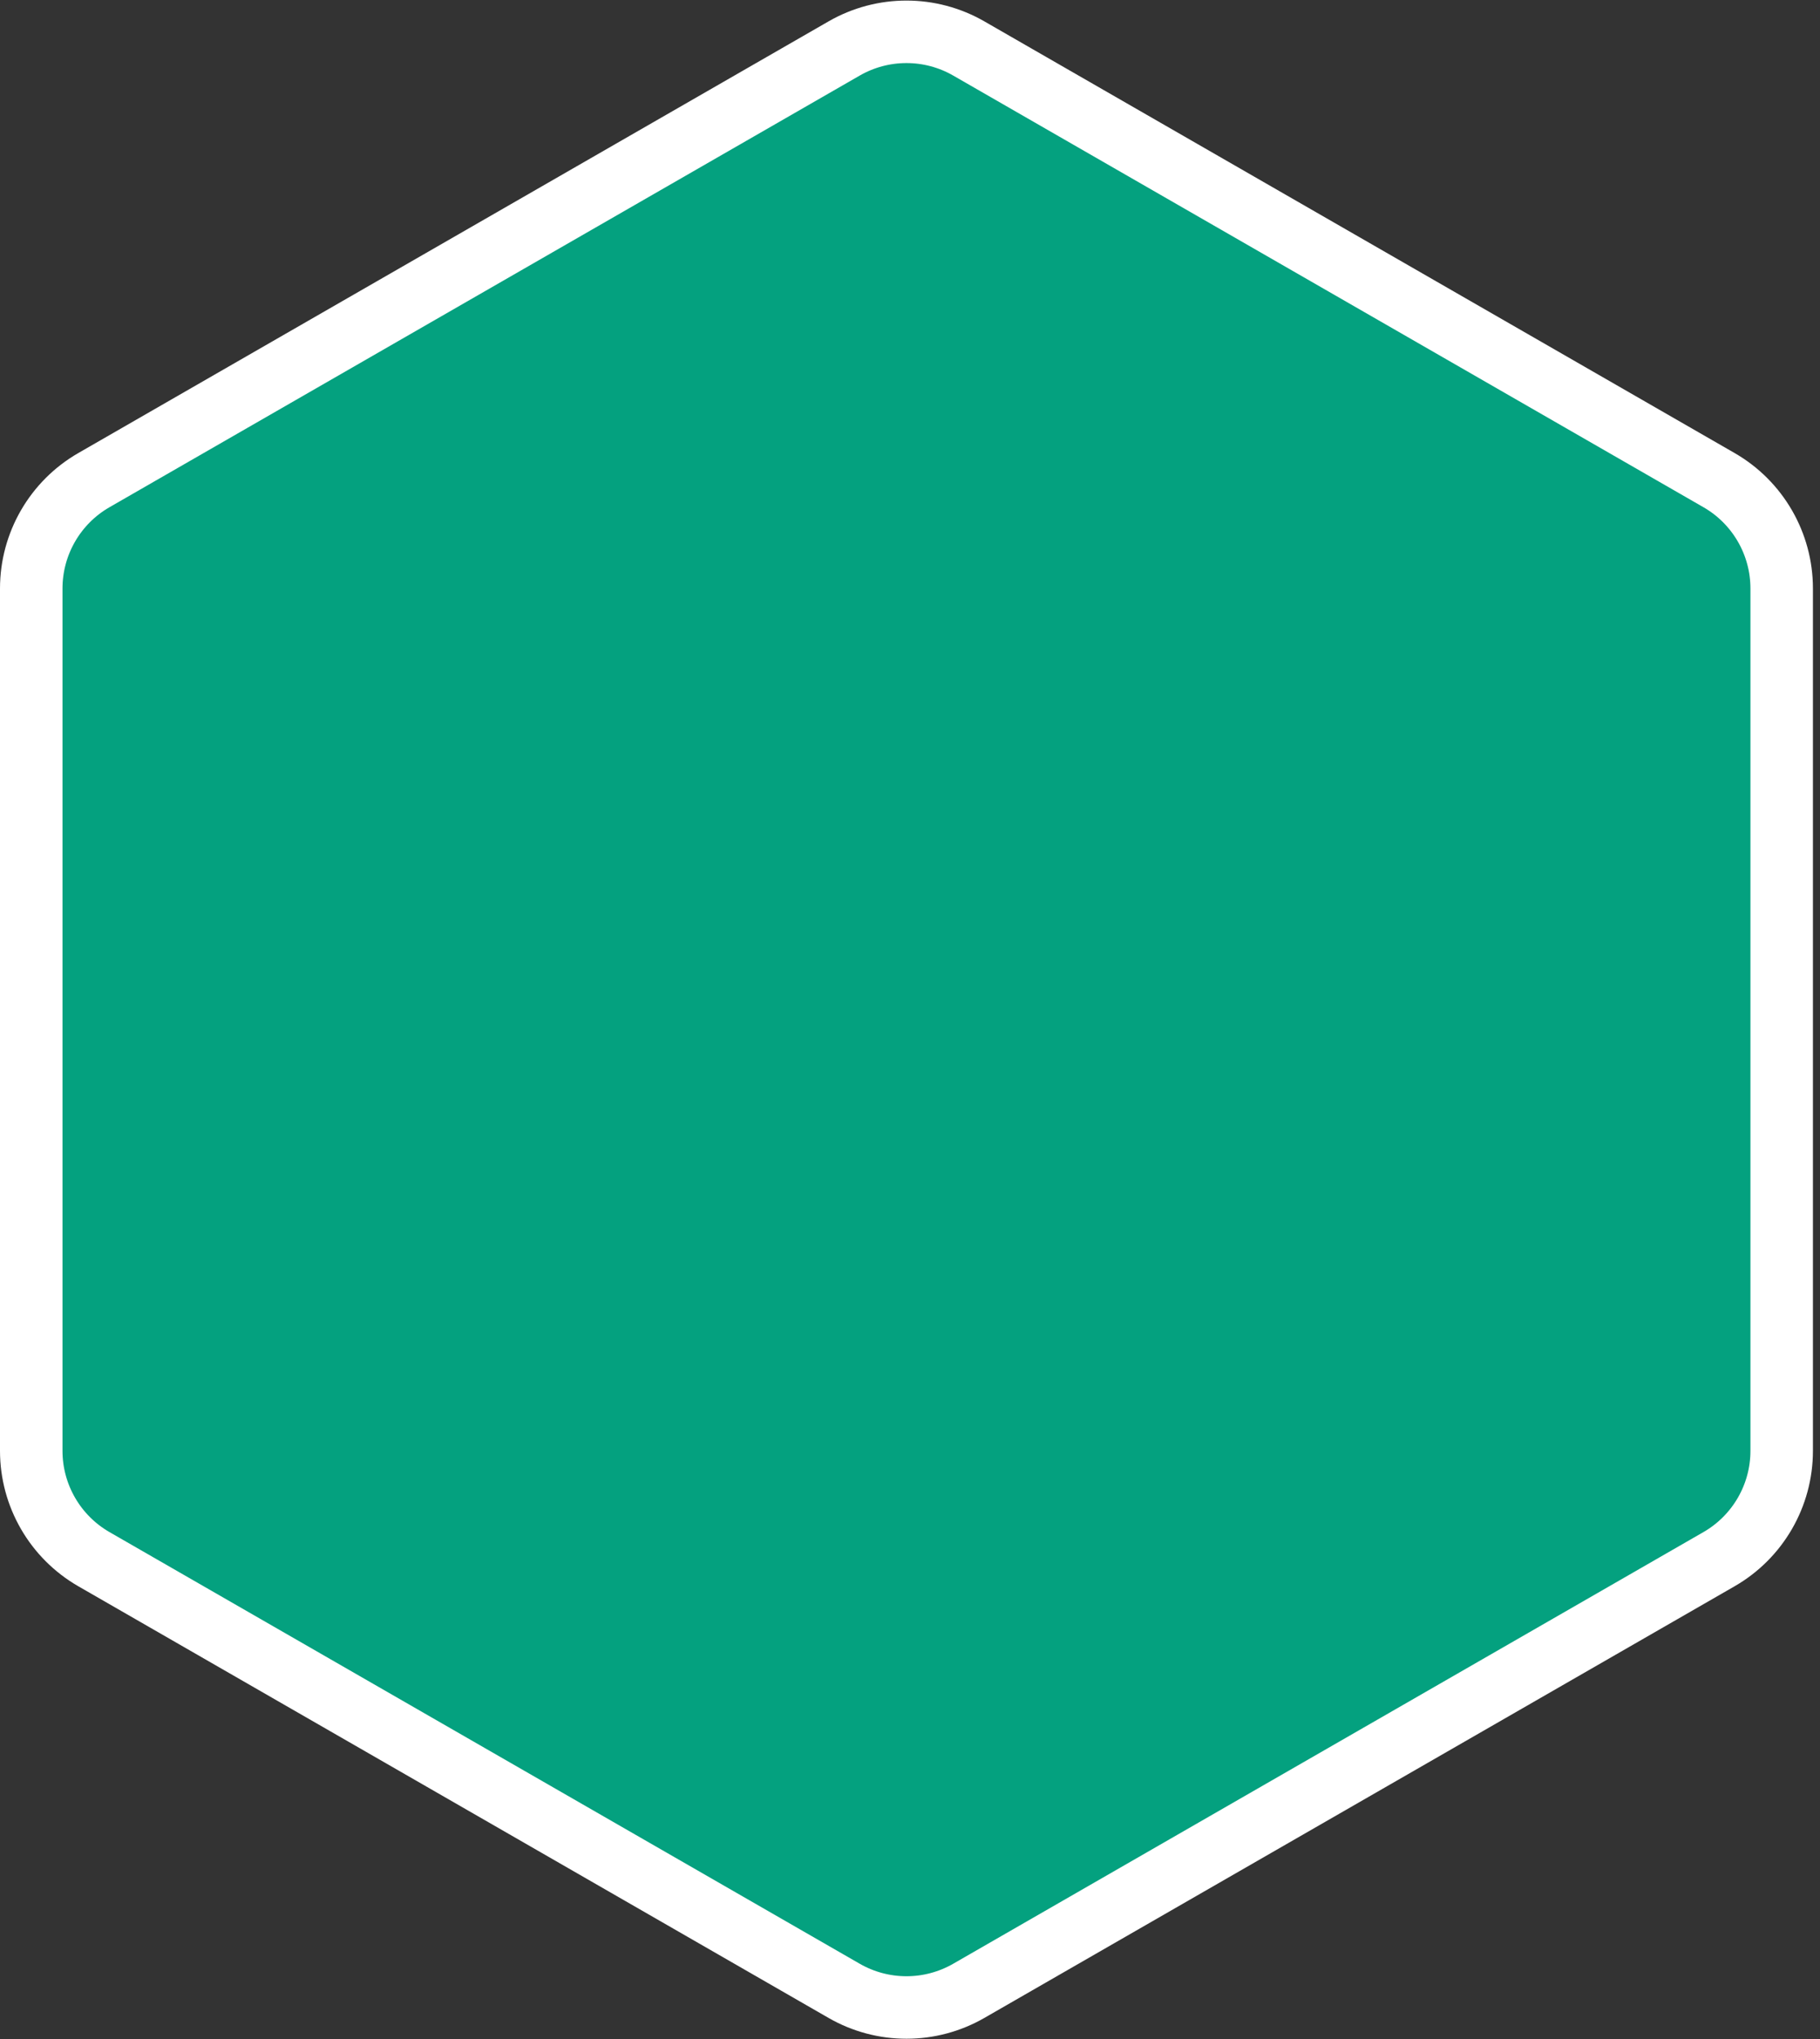 <svg width="233" height="261" viewBox="0 0 233 261" fill="none" xmlns="http://www.w3.org/2000/svg">
<rect x="0" y="0" width="233" height="261" fill="#333333" stroke="none"/>
<path d="M124.025 6.203L220.072 61.449C225.035 64.304 228.095 69.593 228.095 75.319V185.681C228.095 191.407 225.035 196.696 220.072 199.551L124.025 254.797C119.086 257.638 113.009 257.638 108.07 254.797L12.022 199.551C7.059 196.696 4 191.407 4 185.681V75.319C4 69.593 7.059 64.304 12.022 61.449L108.07 6.203C113.009 3.362 119.086 3.362 124.025 6.203Z" fill="#04A17F" stroke="white" stroke-width="8"/>
</svg>
